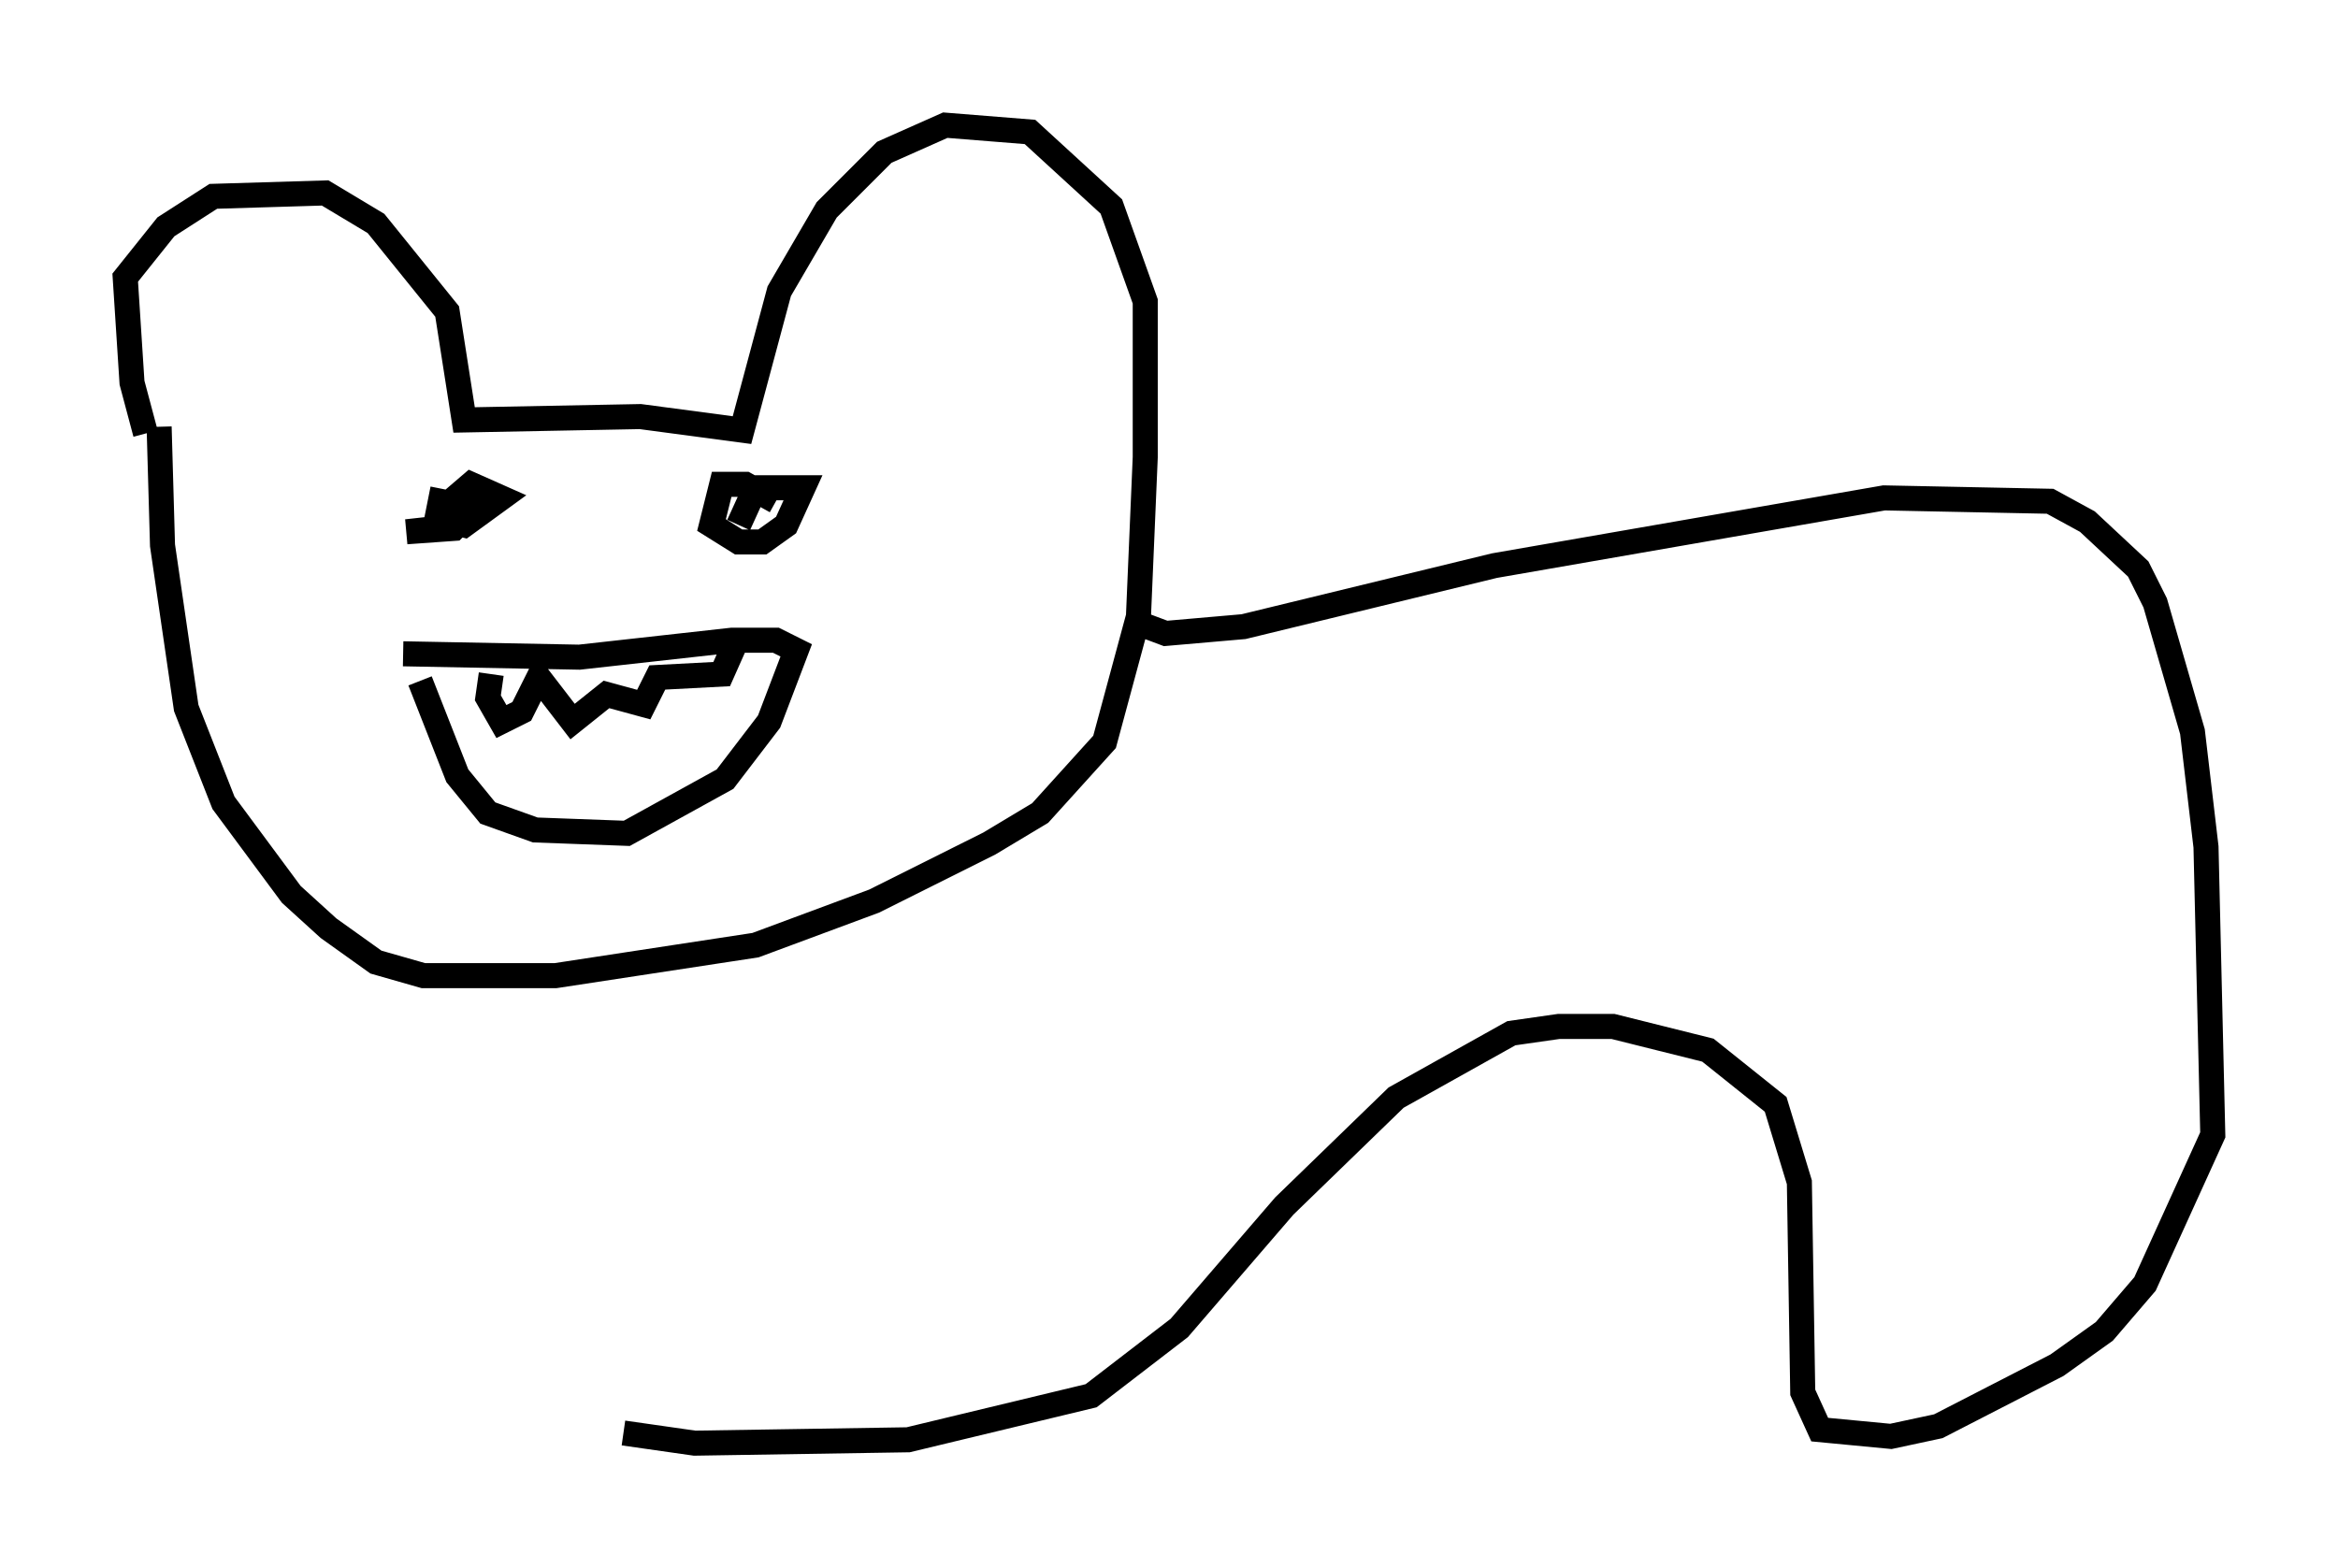 <?xml version="1.0" encoding="utf-8" ?>
<svg baseProfile="full" height="62.638" version="1.1" width="93.355" xmlns="http://www.w3.org/2000/svg" xmlns:ev="http://www.w3.org/2001/xml-events" xmlns:xlink="http://www.w3.org/1999/xlink"><defs /><rect fill="white" height="62.638" width="93.355" x="0" y="0" /><path d="M7.842, 18.938 m-2.03, -1.624 l-0.541, -2.03 -0.271, -4.195 l1.624, -2.03 1.894, -1.218 l4.465, -0.135 2.03, 1.218 l2.842, 3.518 0.677, 4.33 l7.036, -0.135 4.059, 0.541 l1.488, -5.548 1.894, -3.248 l2.3, -2.3 2.436, -1.083 l3.383, 0.271 3.248, 2.977 l1.353, 3.789 0.0, 6.225 l-0.271, 6.36 -1.353, 5.007 l-2.571, 2.842 -2.03, 1.218 l-4.601, 2.3 -4.736, 1.759 l-7.984, 1.218 -5.277, 0.0 l-1.894, -0.541 -1.894, -1.353 l-1.488, -1.353 -2.706, -3.654 l-1.488, -3.789 -0.947, -6.495 l-0.135, -4.736 m10.419, 10.149 l1.488, 3.789 1.218, 1.488 l1.894, 0.677 3.654, 0.135 l3.924, -2.165 1.759, -2.3 l1.083, -2.842 -0.812, -0.406 l-1.759, 0.0 -6.089, 0.677 l-7.036, -0.135 m3.518, 0.812 l-0.135, 0.947 0.541, 0.947 l0.812, -0.406 0.677, -1.353 l1.353, 1.759 1.353, -1.083 l1.488, 0.406 0.541, -1.083 l2.571, -0.135 0.541, -1.218 m-11.908, -4.601 l-1.218, 0.135 1.894, -0.135 l0.812, -0.812 -1.353, -0.271 l-0.135, 0.677 1.083, 0.271 l1.488, -1.083 -1.218, -0.541 l-0.947, 0.812 m13.126, -0.135 l-1.218, -0.677 -0.947, 0.0 l-0.406, 1.624 1.083, 0.677 l0.947, 0.0 0.947, -0.677 l0.677, -1.488 -1.894, 0.0 l-0.677, 1.488 m15.967, 3.924 l1.083, 0.406 3.112, -0.271 l10.013, -2.436 15.561, -2.706 l6.631, 0.135 1.488, 0.812 l2.03, 1.894 0.677, 1.353 l1.488, 5.142 0.541, 4.601 l0.271, 11.502 -2.706, 5.954 l-1.624, 1.894 -1.894, 1.353 l-4.736, 2.436 -1.894, 0.406 l-2.842, -0.271 -0.677, -1.488 l-0.135, -8.39 -0.947, -3.112 l-2.706, -2.165 -3.789, -0.947 l-2.165, 0.0 -1.894, 0.271 l-4.601, 2.571 -4.465, 4.33 l-4.195, 4.871 -3.518, 2.706 l-7.307, 1.759 -8.525, 0.135 l-2.842, -0.406 " fill="none" stroke="black" stroke-width="1" /></svg>